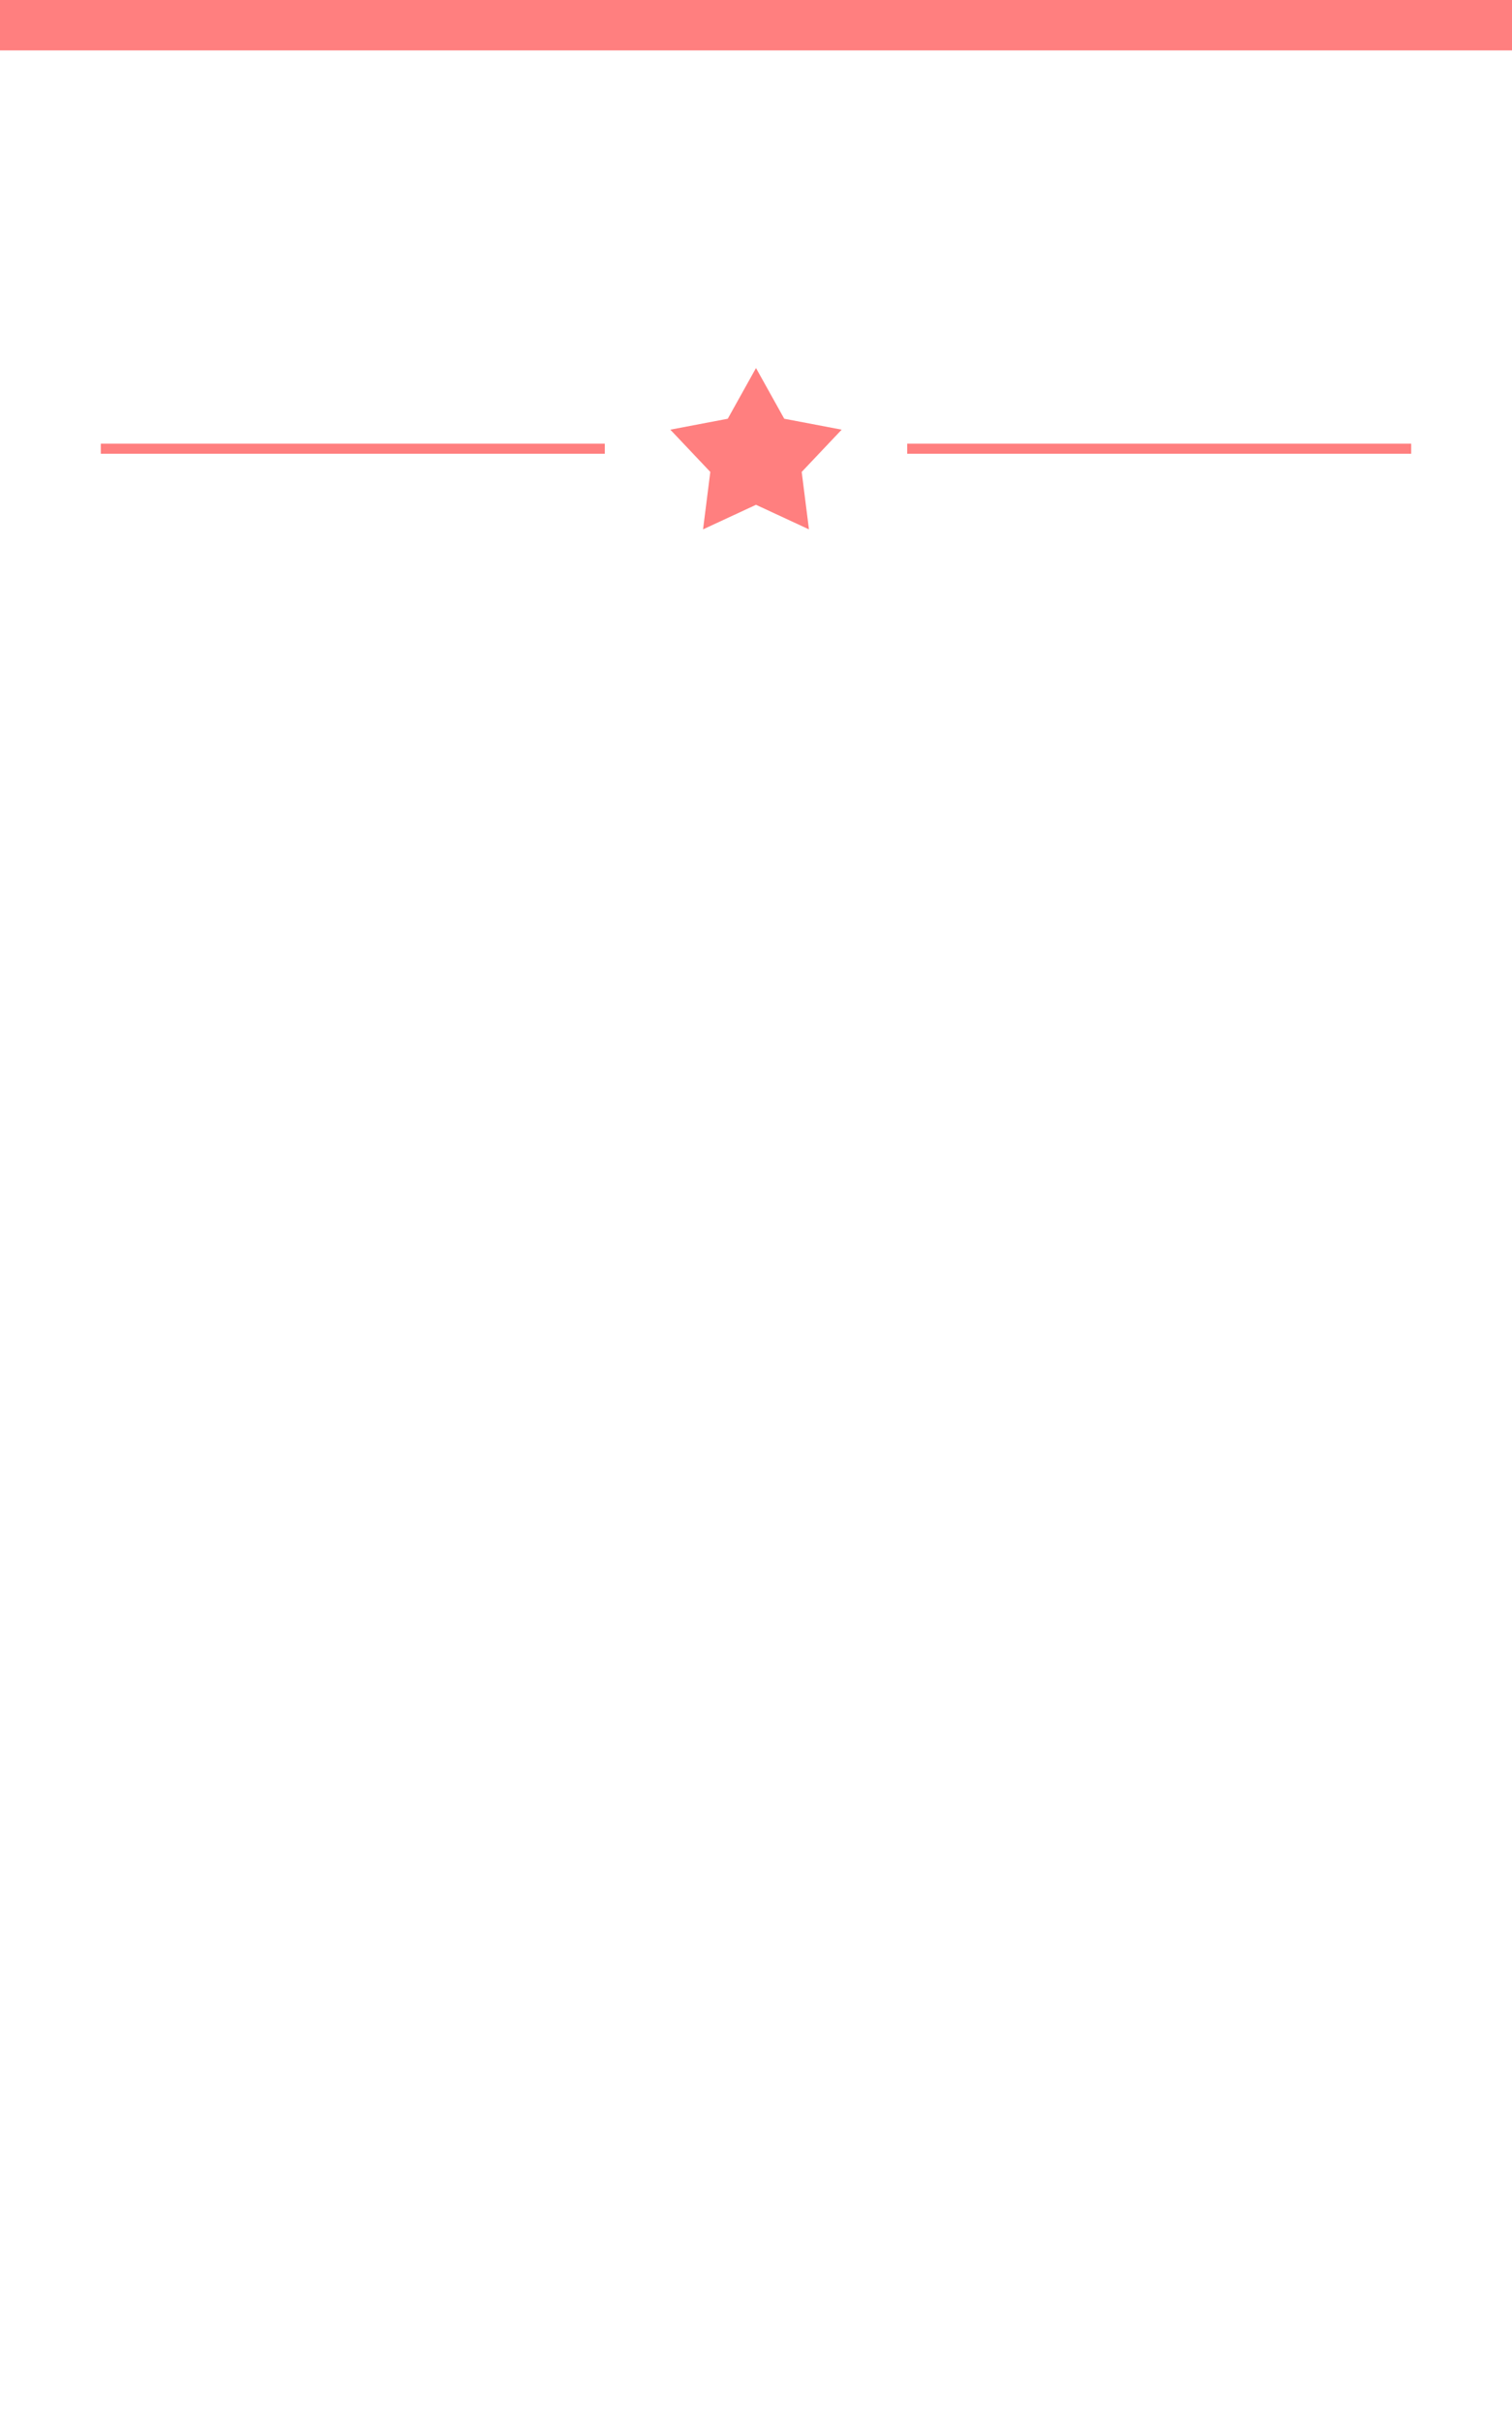 <?xml version="1.0" encoding="utf-8"?><!DOCTYPE svg PUBLIC "-//W3C//DTD SVG 1.1//EN" "http://www.w3.org/Graphics/SVG/1.1/DTD/svg11.dtd"><svg version="1.1" baseProfile="full" xmlns="http://www.w3.org/2000/svg" xmlns:xlink="http://www.w3.org/1999/xlink" xmlns:ev="http://www.w3.org/2001/xml-events"   height="480px"   width="300px" ><rect width="100%" height="100%" fill="#808080" stroke="none"/><path stroke="rgb( 14, 5, 10 )" stroke-width="0px" stroke-linecap="butt" stroke-linejoin="miter" fill="rgb( 255, 255, 255 )" d="M0,0 C0,0 300,0 300,0 C300,0 300,480 300,480 C300,480 0,480 0,480 C0,480 0,0 0,0 Z "/><path stroke="rgb( 14, 5, 10 )" stroke-width="0px" stroke-linecap="butt" stroke-linejoin="miter" fill="rgb( 255, 127, 127 )" d="M0,0 C0,0 300,0 300,0 C300,0 300,10 300,10 C300,10 0,10 0,10 C0,10 0,0 0,0 ZM150,73 C150,73 155.603,83.056 155.603,83.056 C155.603,83.056 167,85.223 167,85.223 C167,85.223 159.067,93.605 159.067,93.605 C159.067,93.605 160.507,105 160.507,105 C160.507,105 150,100.123 150,100.123 C150,100.123 139.493,105 139.493,105 C139.493,105 140.933,93.605 140.933,93.605 C140.933,93.605 133,85.223 133,85.223 C133,85.223 144.396,83.056 144.396,83.056 C144.396,83.056 150,73 150,73 M180,88 C180,88 280,88 280,88 C280,88 280,90 280,90 C280,90 180,90 180,90 C180,90 180,88 180,88 ZM20,88 C20,88 120,88 120,88 C120,88 120,90 120,90 C120,90 20,90 20,90 C20,90 20,88 20,88 Z "/></svg>